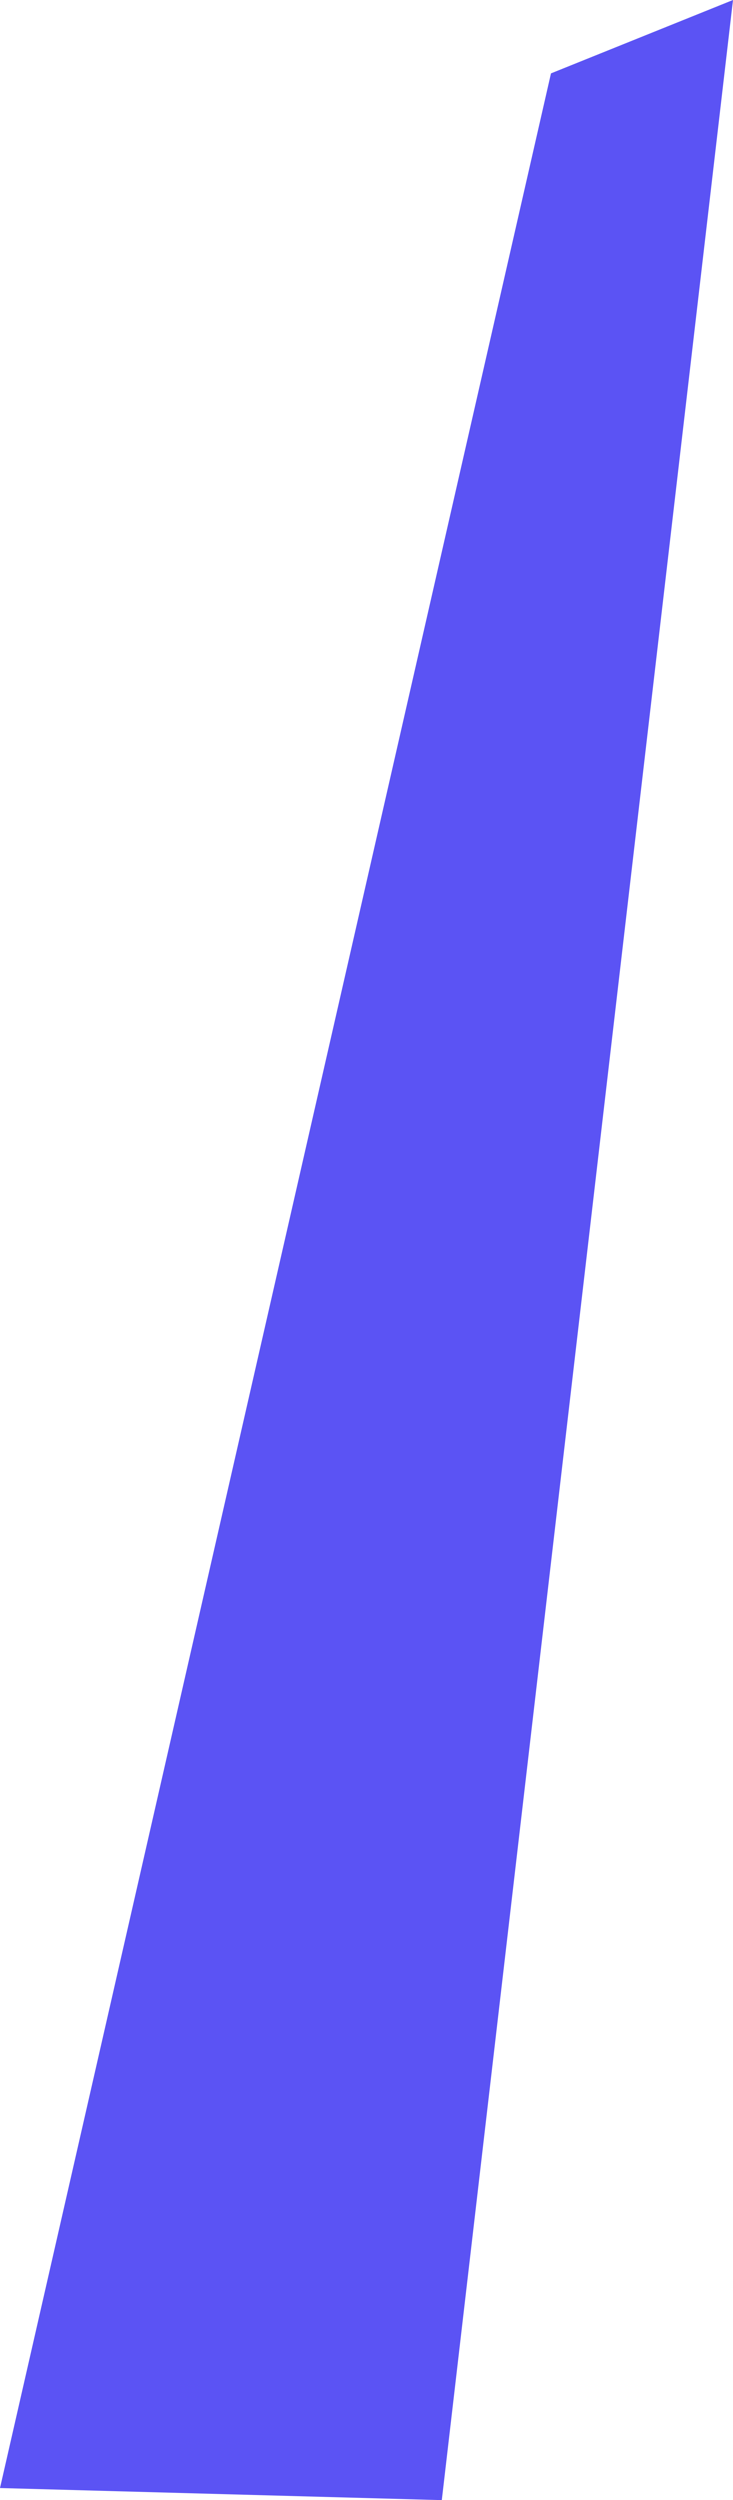 <?xml version="1.0" encoding="UTF-8"?><svg id="Livello_2" xmlns="http://www.w3.org/2000/svg" viewBox="0 0 67.41 229.61"><defs><style>.cls-1{fill:#5b53f4;}</style></defs><g id="lab1export"><g id="BKG1HammerArm"><polygon class="cls-1" points="50.67 6.74 67.41 0 40.63 229.61 0 228.5 50.67 6.74"/></g></g></svg>